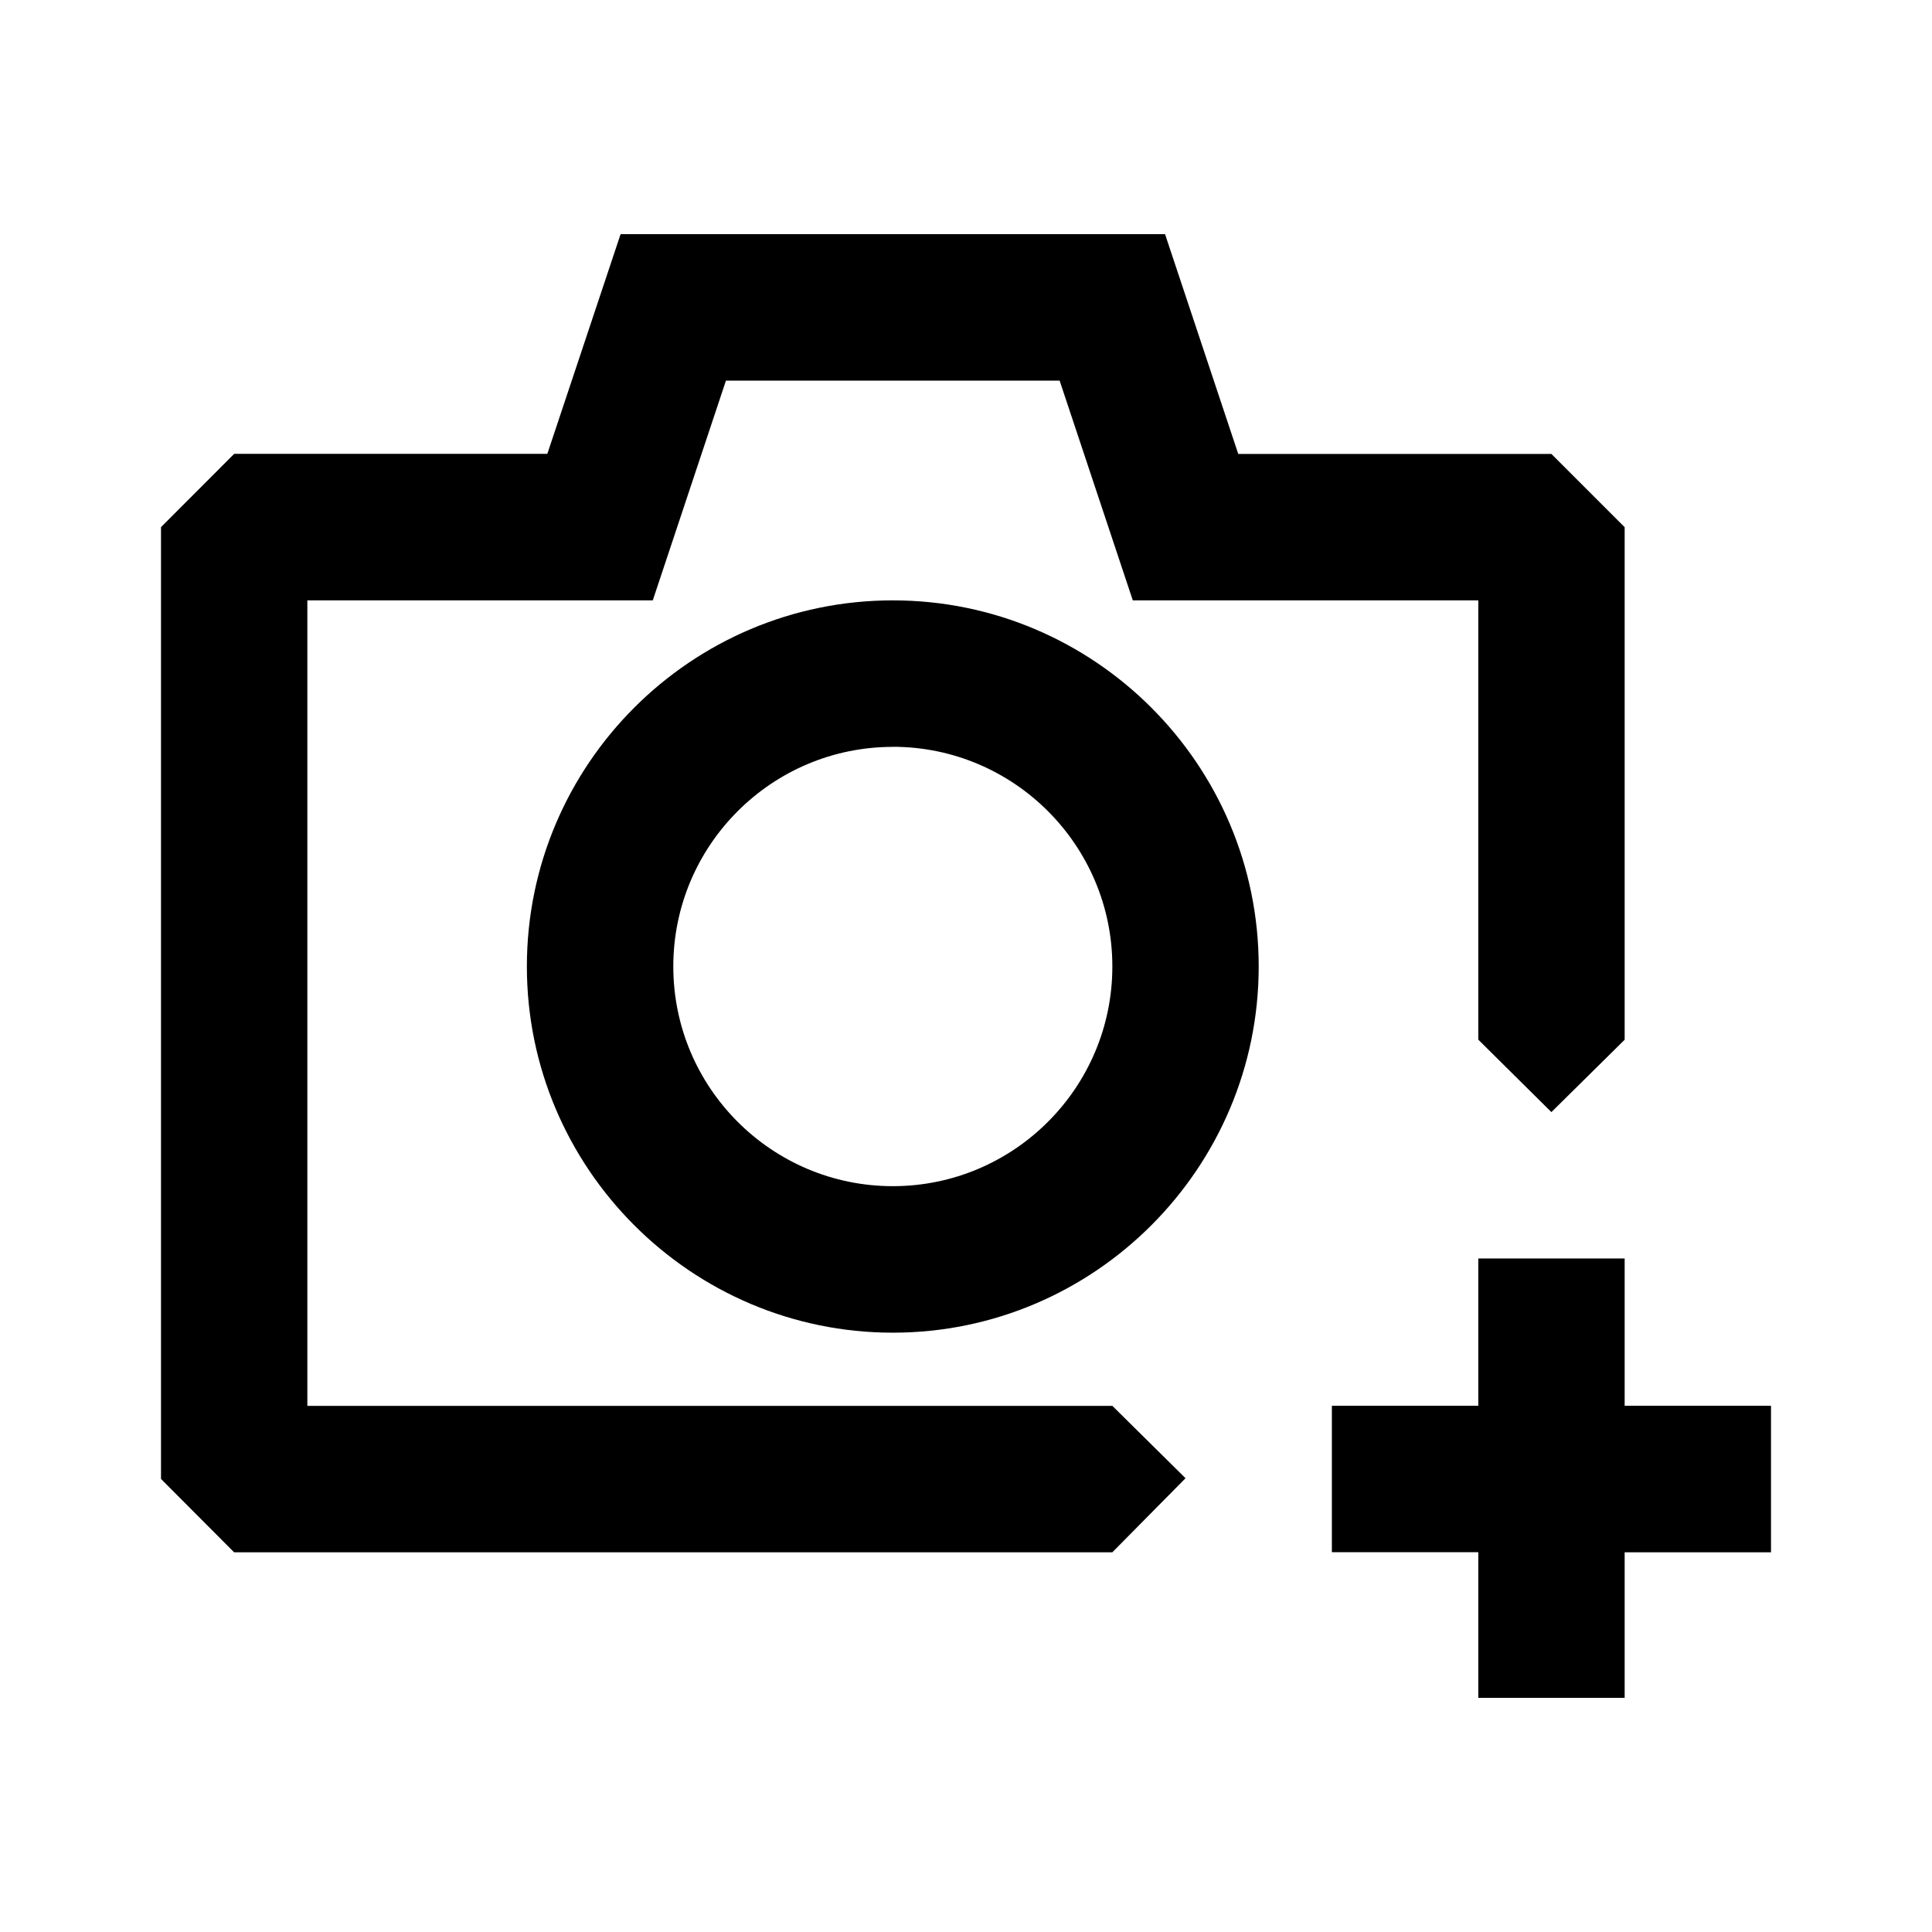<svg width="36px" height="36px" viewBox="0 0 1024 1024" data-aut-id="icon" fill-rule="evenodd"><path className="rui-i1ika" d="M861.099 667.008v78.080h77.568v77.653h-77.568v77.141h-77.568v-77.184h-77.611v-77.611h77.611v-78.080h77.568zM617.515 124.16l38.784 116.437h165.973l38.827 38.827v271.659l-38.827 38.357-38.741-38.4v-232.832h-183.125l-38.784-116.48h-176.853l-38.784 116.48h-183.083v426.923h426.667l38.784 38.357-38.784 39.253h-465.493l-38.741-38.869v-504.491l38.784-38.827h165.973l38.827-116.437h288.597zM473.216 318.208c106.837 0 193.92 86.955 193.92 194.048 0 106.923-87.040 194.091-193.92 194.091s-193.963-87.168-193.963-194.091c0-107.093 87.083-194.048 193.963-194.048zM473.216 395.861c-64.213 0-116.352 52.181-116.352 116.395 0 64.256 52.139 116.437 116.352 116.437 64.171 0 116.352-52.181 116.352-116.437 0-64.213-52.181-116.437-116.352-116.437z"></path></svg>